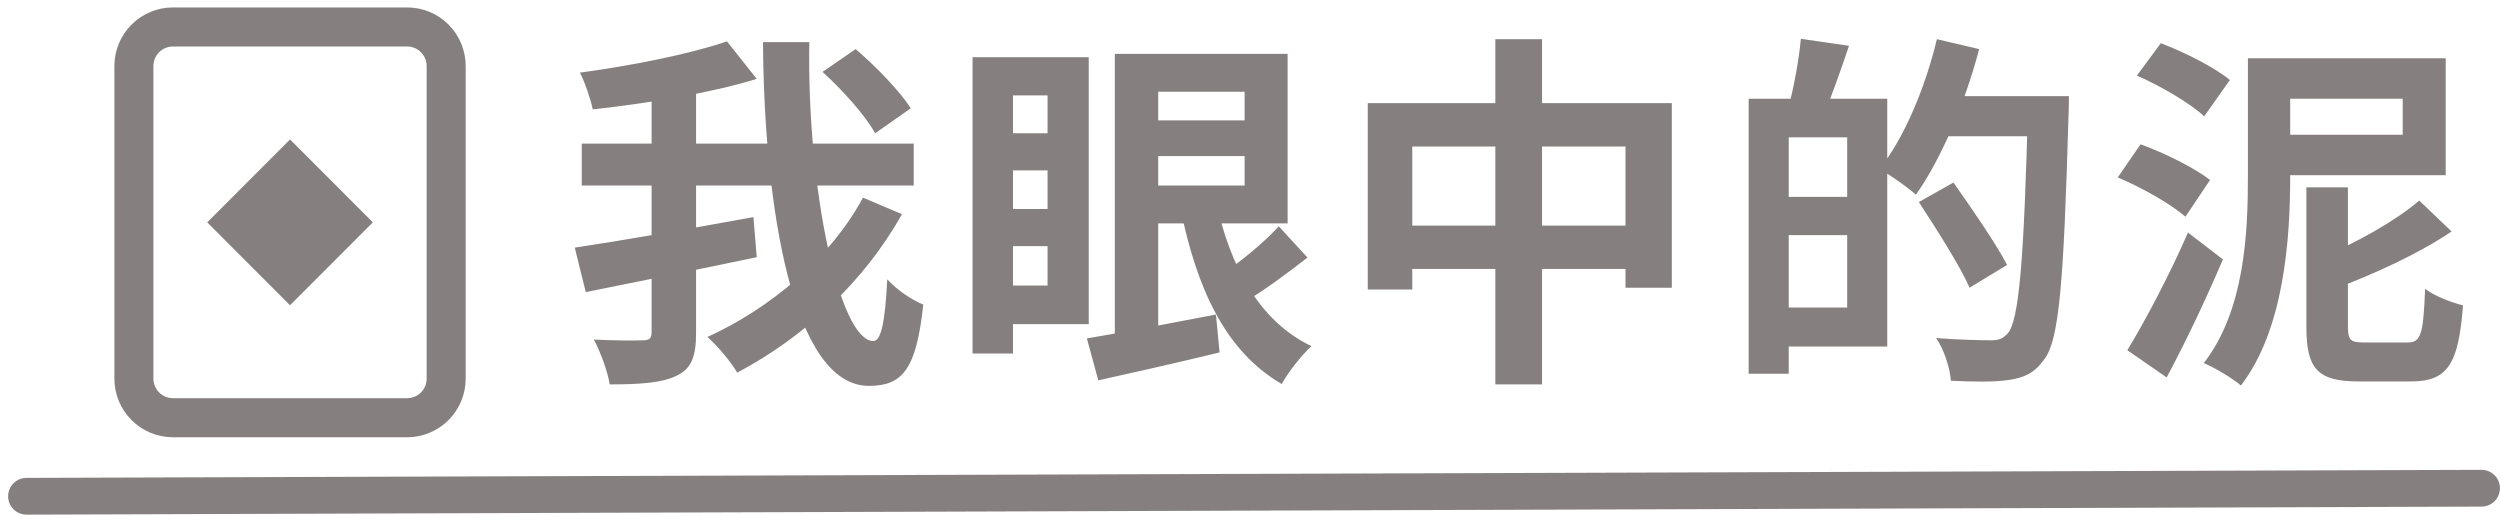 <svg width="306" height="63" viewBox="0 0 306 63" fill="none" xmlns="http://www.w3.org/2000/svg">
<path d="M100.68 8.8C103.11 11.005 105.945 14.155 107.115 16.315L111.48 13.255C110.13 11.14 107.205 8.125 104.73 6.01L100.68 8.8ZM71.205 17.575V22.705H111.84V17.575H71.205ZM70.35 30.31L71.7 35.755C77.505 34.585 85.335 33.01 92.625 31.48L92.22 26.575C84.345 28.015 75.795 29.5 70.35 30.31ZM79.755 10.33V40.66C79.755 41.425 79.485 41.65 78.675 41.65C77.865 41.695 75.255 41.695 72.69 41.56C73.5 43.09 74.4 45.52 74.625 47.05C78.315 47.05 80.97 46.87 82.77 46.015C84.615 45.16 85.2 43.675 85.2 40.75V10.33H79.755ZM88.98 5.065C84.345 6.64 77.325 8.035 70.98 8.89C71.61 10.105 72.285 12.13 72.555 13.39C79.08 12.67 86.775 11.455 92.625 9.655L88.98 5.065ZM93.39 5.155C93.525 25.36 97.035 47.23 106.35 47.23C110.445 47.23 112.155 45.25 113.01 37.285C111.57 36.7 109.725 35.44 108.6 34.18C108.33 39.535 107.835 41.74 106.89 41.74C102.795 41.74 98.745 23.29 99.06 5.155H93.39ZM105.63 24.19C101.625 31.615 94.29 37.735 86.595 41.245C87.945 42.46 89.43 44.26 90.24 45.61C98.385 41.29 105.72 34.585 110.4 26.215L105.63 24.19ZM121.875 7V11.68H128.22V34.945H121.875V39.67H133.26V7H121.875ZM121.965 16.315V20.86H131.235V16.315H121.965ZM121.965 25.585V30.13H131.235V25.585H121.965ZM119.04 7V43.27H123.99V7H119.04ZM136.455 6.595V42.865L141.765 42.325V6.595H136.455ZM139.245 6.595V11.23H152.34V22.705H139.245V27.34H157.605V6.595H139.245ZM139.335 14.74V19.105H154.68V14.74H139.335ZM133.035 41.425L134.43 46.555C138.705 45.61 144.105 44.395 149.28 43.135L148.83 38.5C143.025 39.625 136.995 40.75 133.035 41.425ZM148.83 24.595L144.465 25.405C146.445 35.17 149.91 42.955 156.885 47.005C157.695 45.52 159.36 43.405 160.53 42.37C154.095 39.31 150.54 32.56 148.83 24.595ZM156.525 27.7C154.77 29.635 151.665 32.2 149.55 33.55L152.385 36.925C154.635 35.62 157.56 33.46 160.035 31.525L156.525 27.7ZM167.415 12.625V35.44H172.86V17.935H198.96V35.215H204.63V12.625H167.415ZM170.25 27.61V32.92H202.11V27.61H170.25ZM183.03 4.795V47.05H188.745V4.795H183.03ZM217.185 12.085V16.81H226.095V37.645H217.185V42.415H231V12.085H217.185ZM214.035 12.085V45.745H218.94V12.085H214.035ZM216.96 24.1V28.78H228.48V24.1H216.96ZM220.425 4.75C220.2 7.225 219.57 10.69 218.94 13.03L223.26 13.975C224.16 11.86 225.285 8.665 226.32 5.605L220.425 4.75ZM236.94 11.77V16.675H250.08V11.77H236.94ZM248.235 11.77V12.805C247.74 31.57 247.155 39.31 245.715 40.84C245.13 41.47 244.635 41.65 243.735 41.65C242.61 41.65 239.91 41.605 236.985 41.38C237.975 42.82 238.695 45.115 238.785 46.6C241.395 46.735 244.14 46.78 245.85 46.51C247.695 46.24 248.955 45.745 250.215 43.99C252.06 41.605 252.6 34.45 253.185 14.2C253.23 13.525 253.23 11.77 253.23 11.77H248.235ZM237.075 4.795C235.635 10.78 233.07 16.9 230.055 20.68C231.315 21.4 233.52 22.93 234.51 23.83C237.57 19.51 240.495 12.67 242.25 6.01L237.075 4.795ZM234.87 24.73C237.03 28.06 239.865 32.47 241.08 35.215L245.67 32.425C244.275 29.77 241.305 25.45 239.1 22.345L234.87 24.73ZM275.145 7.135V21.625C275.145 28.555 274.74 38.005 269.745 44.44C271.05 44.98 273.3 46.33 274.29 47.185C279.555 40.345 280.32 29.32 280.32 21.625V7.135H275.145ZM282.3 22.93V39.94C282.3 45.115 283.605 46.69 288.735 46.69C289.77 46.69 294.045 46.69 295.08 46.69C299.58 46.69 300.93 44.62 301.47 37.375C300.12 37.06 297.915 36.205 296.835 35.35C296.61 40.93 296.34 41.92 294.675 41.92C293.685 41.92 290.22 41.92 289.455 41.92C287.655 41.92 287.385 41.65 287.385 39.895V22.93H282.3ZM296.115 24.55C293.235 27.025 288.42 29.725 284.01 31.57C284.64 32.605 285.45 34.315 285.765 35.35C290.58 33.55 296.025 31.075 300.075 28.33L296.115 24.55ZM277.395 7.135V12.085H294.09V16.495H277.395V21.445H299.355V7.135H277.395ZM261.555 9.25C264.435 10.51 268.08 12.625 269.79 14.245L272.94 9.79C271.095 8.26 267.36 6.37 264.48 5.29L261.555 9.25ZM259.215 21.715C262.095 22.93 265.785 25 267.495 26.53L270.51 22.03C268.62 20.545 264.885 18.7 262.005 17.665L259.215 21.715ZM260.385 42.865L265.2 46.195C267.585 41.74 270.06 36.52 272.085 31.75L267.81 28.465C265.515 33.73 262.5 39.4 260.385 42.865Z" fill="#867F7F"/>
<path d="M35.5 17.068L25.364 27.215L35.5 37.361L45.636 27.215L35.5 17.068Z" fill="#867F7F"/>
<path fill-rule="evenodd" clip-rule="evenodd" d="M14 8.084C14 6.181 14.755 4.356 16.099 3.011C17.443 1.666 19.266 0.91 21.167 0.91H49.833C51.734 0.91 53.557 1.666 54.901 3.011C56.245 4.356 57 6.181 57 8.084V46.346C57 48.249 56.245 50.073 54.901 51.419C53.557 52.764 51.734 53.52 49.833 53.52H21.167C19.266 53.52 17.443 52.764 16.099 51.419C14.755 50.073 14 48.249 14 46.346V8.084ZM21.167 5.692H49.833C50.467 5.692 51.075 5.944 51.523 6.393C51.971 6.841 52.222 7.45 52.222 8.084V46.346C52.222 46.98 51.971 47.589 51.523 48.037C51.075 48.485 50.467 48.737 49.833 48.737H21.167C20.533 48.737 19.925 48.485 19.477 48.037C19.029 47.589 18.778 46.98 18.778 46.346V8.084C18.778 7.45 19.029 6.841 19.477 6.393C19.925 5.944 20.533 5.692 21.167 5.692Z" fill="#867F7F"/>
<line x1="3.243" y1="60.743" x2="303.743" y2="59.757" stroke="#867F7F" stroke-width="4.5" stroke-linecap="round"/>
</svg>
